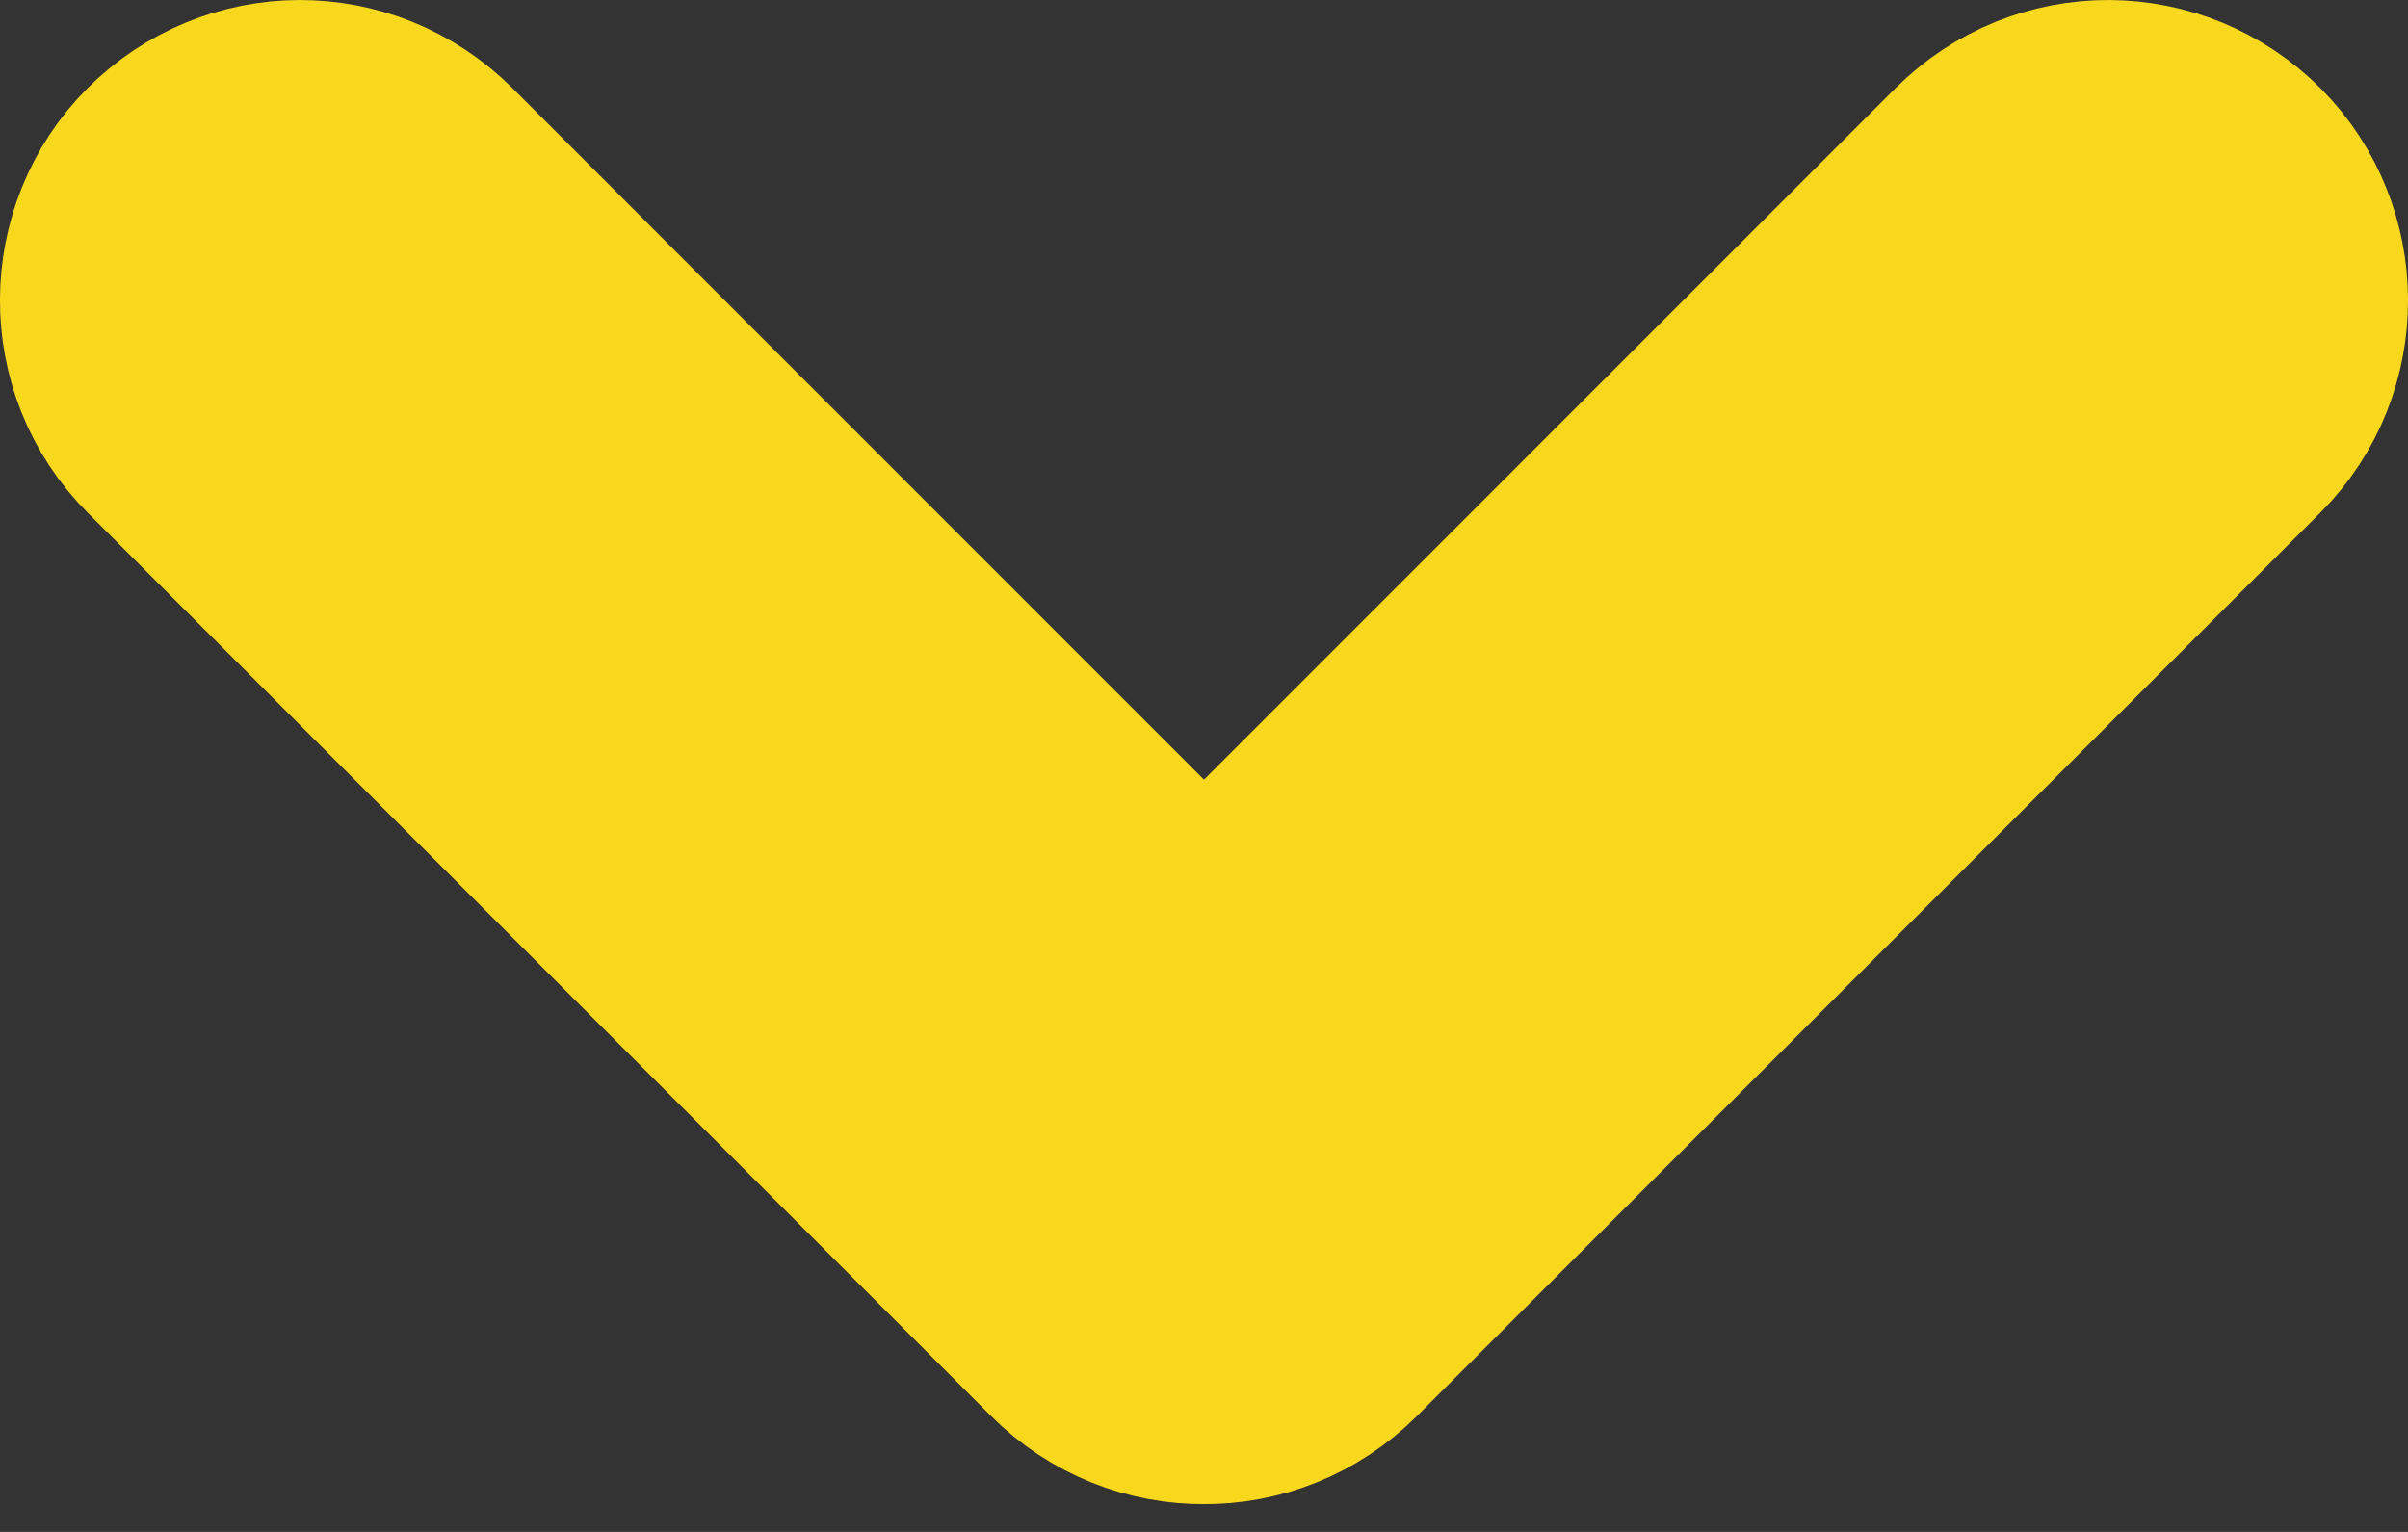 <?xml version="1.0" encoding="UTF-8" standalone="no"?>
<svg width="11px" height="7px" viewBox="0 0 11 7" version="1.1" xmlns="http://www.w3.org/2000/svg" xmlns:xlink="http://www.w3.org/1999/xlink">
    <rect x="0" y="0" width="11" height="7" fill="#333333" stroke="none"/>
    <!-- Generator: Sketch 3.6.1 (26313) - http://www.bohemiancoding.com/sketch -->
    <title>icon arrow copy 8</title>
    <desc>Created with Sketch.</desc>
    <defs></defs>
    <g id="1.-HEADER" stroke="none" stroke-width="1" fill="none" fill-rule="evenodd">
        <g id="DESKTOP---970-px" transform="translate(-848, -49)" stroke-width="2" stroke="#F8D81C" fill="#FFFFFF">
            <g id="HEADER" transform="translate(171, 24)">
                <g id="Logo-/-Search-/-Links-/-Cart">
                    <g id="help/account/cart" transform="translate(593, 0)">
                        <g id="help" transform="translate(0, 16)">
                            <path d="M89.5,13.977 L85.634,10.11 C85.485,9.962 85.252,9.965 85.107,10.11 C84.966,10.251 84.962,10.491 85.108,10.636 L89.234,14.763 C89.309,14.838 89.405,14.874 89.5,14.873 C89.595,14.874 89.691,14.838 89.766,14.763 L93.892,10.636 C94.038,10.491 94.034,10.251 93.893,10.11 C93.748,9.965 93.515,9.962 93.366,10.11 L89.5,13.977 Z" id="icon-arrow-copy-8"></path>
                        </g>
                    </g>
                </g>
            </g>
        </g>
    </g>
</svg>